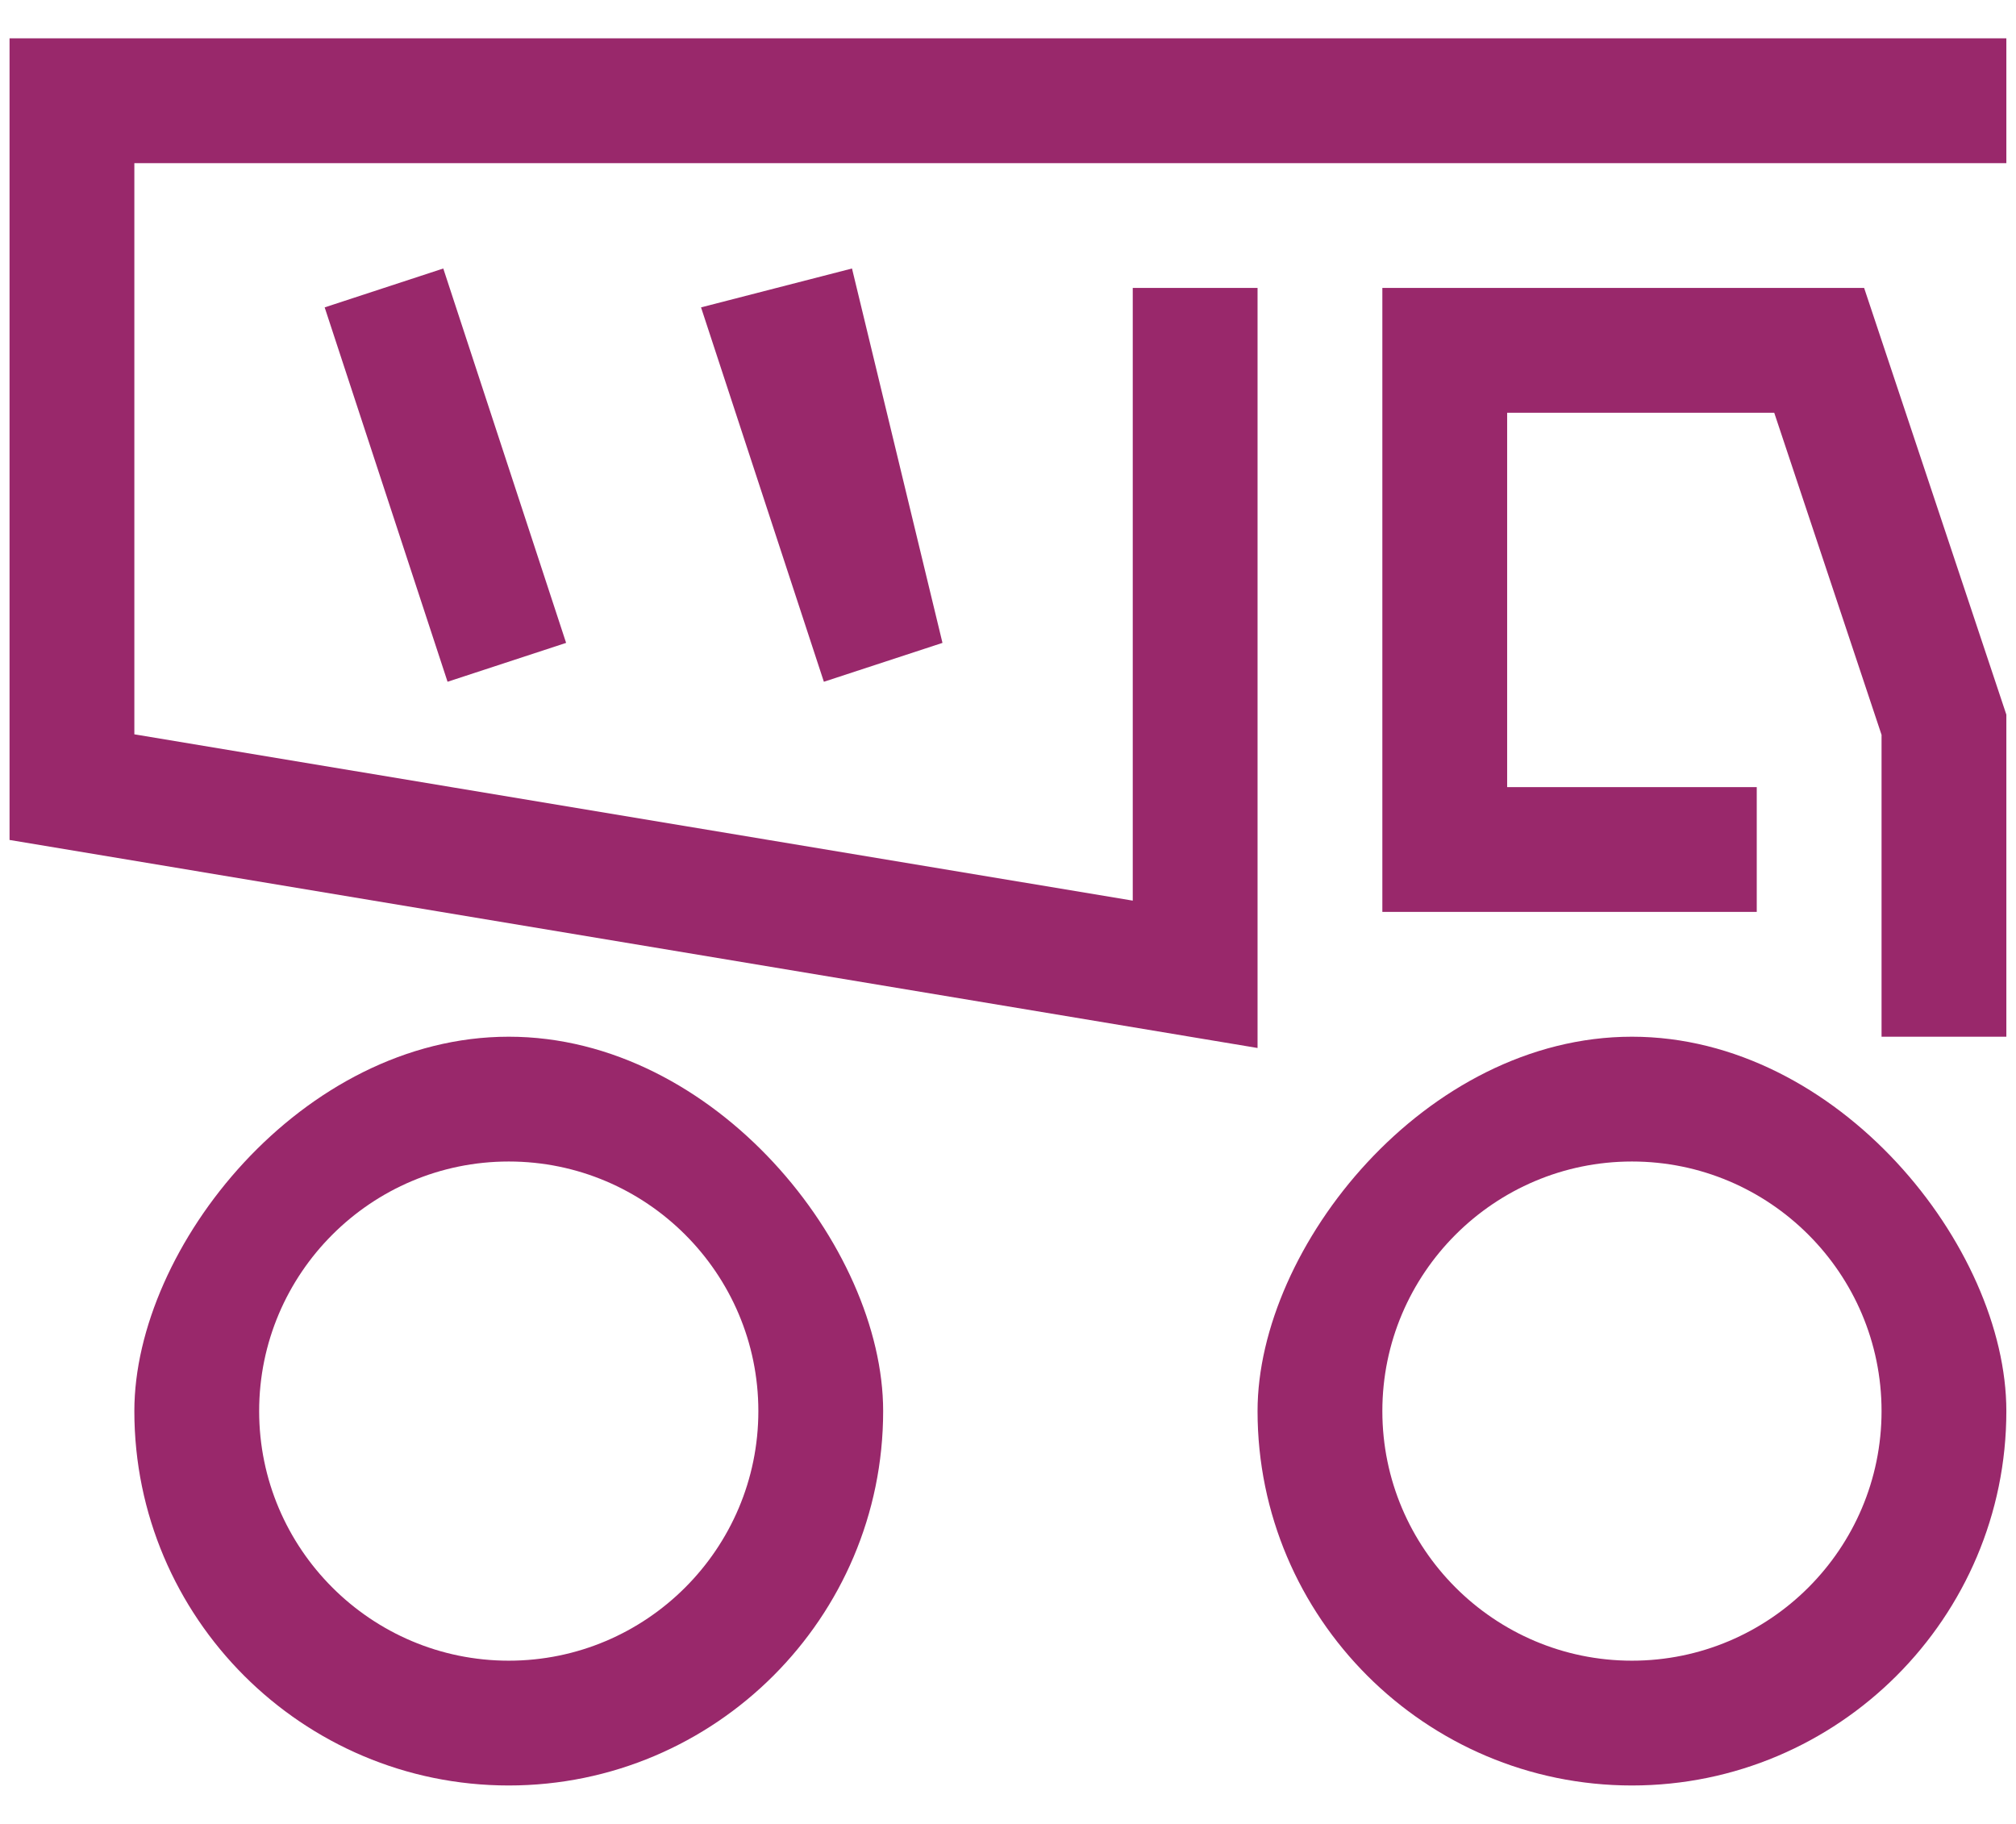 <svg 
 xmlns="http://www.w3.org/2000/svg"
 xmlns:xlink="http://www.w3.org/1999/xlink"
 width="42px" height="38px">
<path fill-rule="evenodd"  fill="rgb(153, 40, 107)"
 d="M39.199,15.310 L36.963,8.599 L31.399,8.599 L31.399,16.399 L36.599,16.399 L36.599,18.999 L28.799,18.999 L28.799,5.999 L38.836,5.999 L41.799,14.889 L41.799,21.599 L39.199,21.599 L39.199,15.310 ZM9.235,5.594 L11.794,13.394 L9.324,14.204 L6.764,6.404 L9.235,5.594 ZM17.75,5.594 L19.635,13.394 L17.164,14.204 L14.605,6.404 L17.75,5.594 ZM2.799,15.299 L23.599,18.764 L23.599,5.999 L26.199,5.999 L26.199,21.834 L0.199,17.500 L0.199,0.799 L41.799,0.799 L41.799,3.399 L2.799,3.399 L2.799,15.299 ZM10.599,21.599 C14.901,21.599 18.399,25.98 18.399,29.399 C18.399,33.701 14.901,37.199 10.599,37.199 C6.298,37.199 2.799,33.701 2.799,29.399 C2.799,25.98 6.298,21.599 10.599,21.599 ZM10.599,34.599 C13.467,34.599 15.799,32.267 15.799,29.399 C15.799,26.531 13.467,24.199 10.599,24.199 C7.732,24.199 5.399,26.531 5.399,29.399 C5.399,32.267 7.732,34.599 10.599,34.599 ZM33.999,21.599 C38.301,21.599 41.799,25.98 41.799,29.399 C41.799,33.701 38.301,37.199 33.999,37.199 C29.698,37.199 26.199,33.701 26.199,29.399 C26.199,25.98 29.698,21.599 33.999,21.599 ZM33.999,34.599 C36.867,34.599 39.199,32.267 39.199,29.399 C39.199,26.531 36.867,24.199 33.999,24.199 C31.132,24.199 28.799,26.531 28.799,29.399 C28.799,32.267 31.132,34.599 33.999,34.599 Z"/>
</svg>